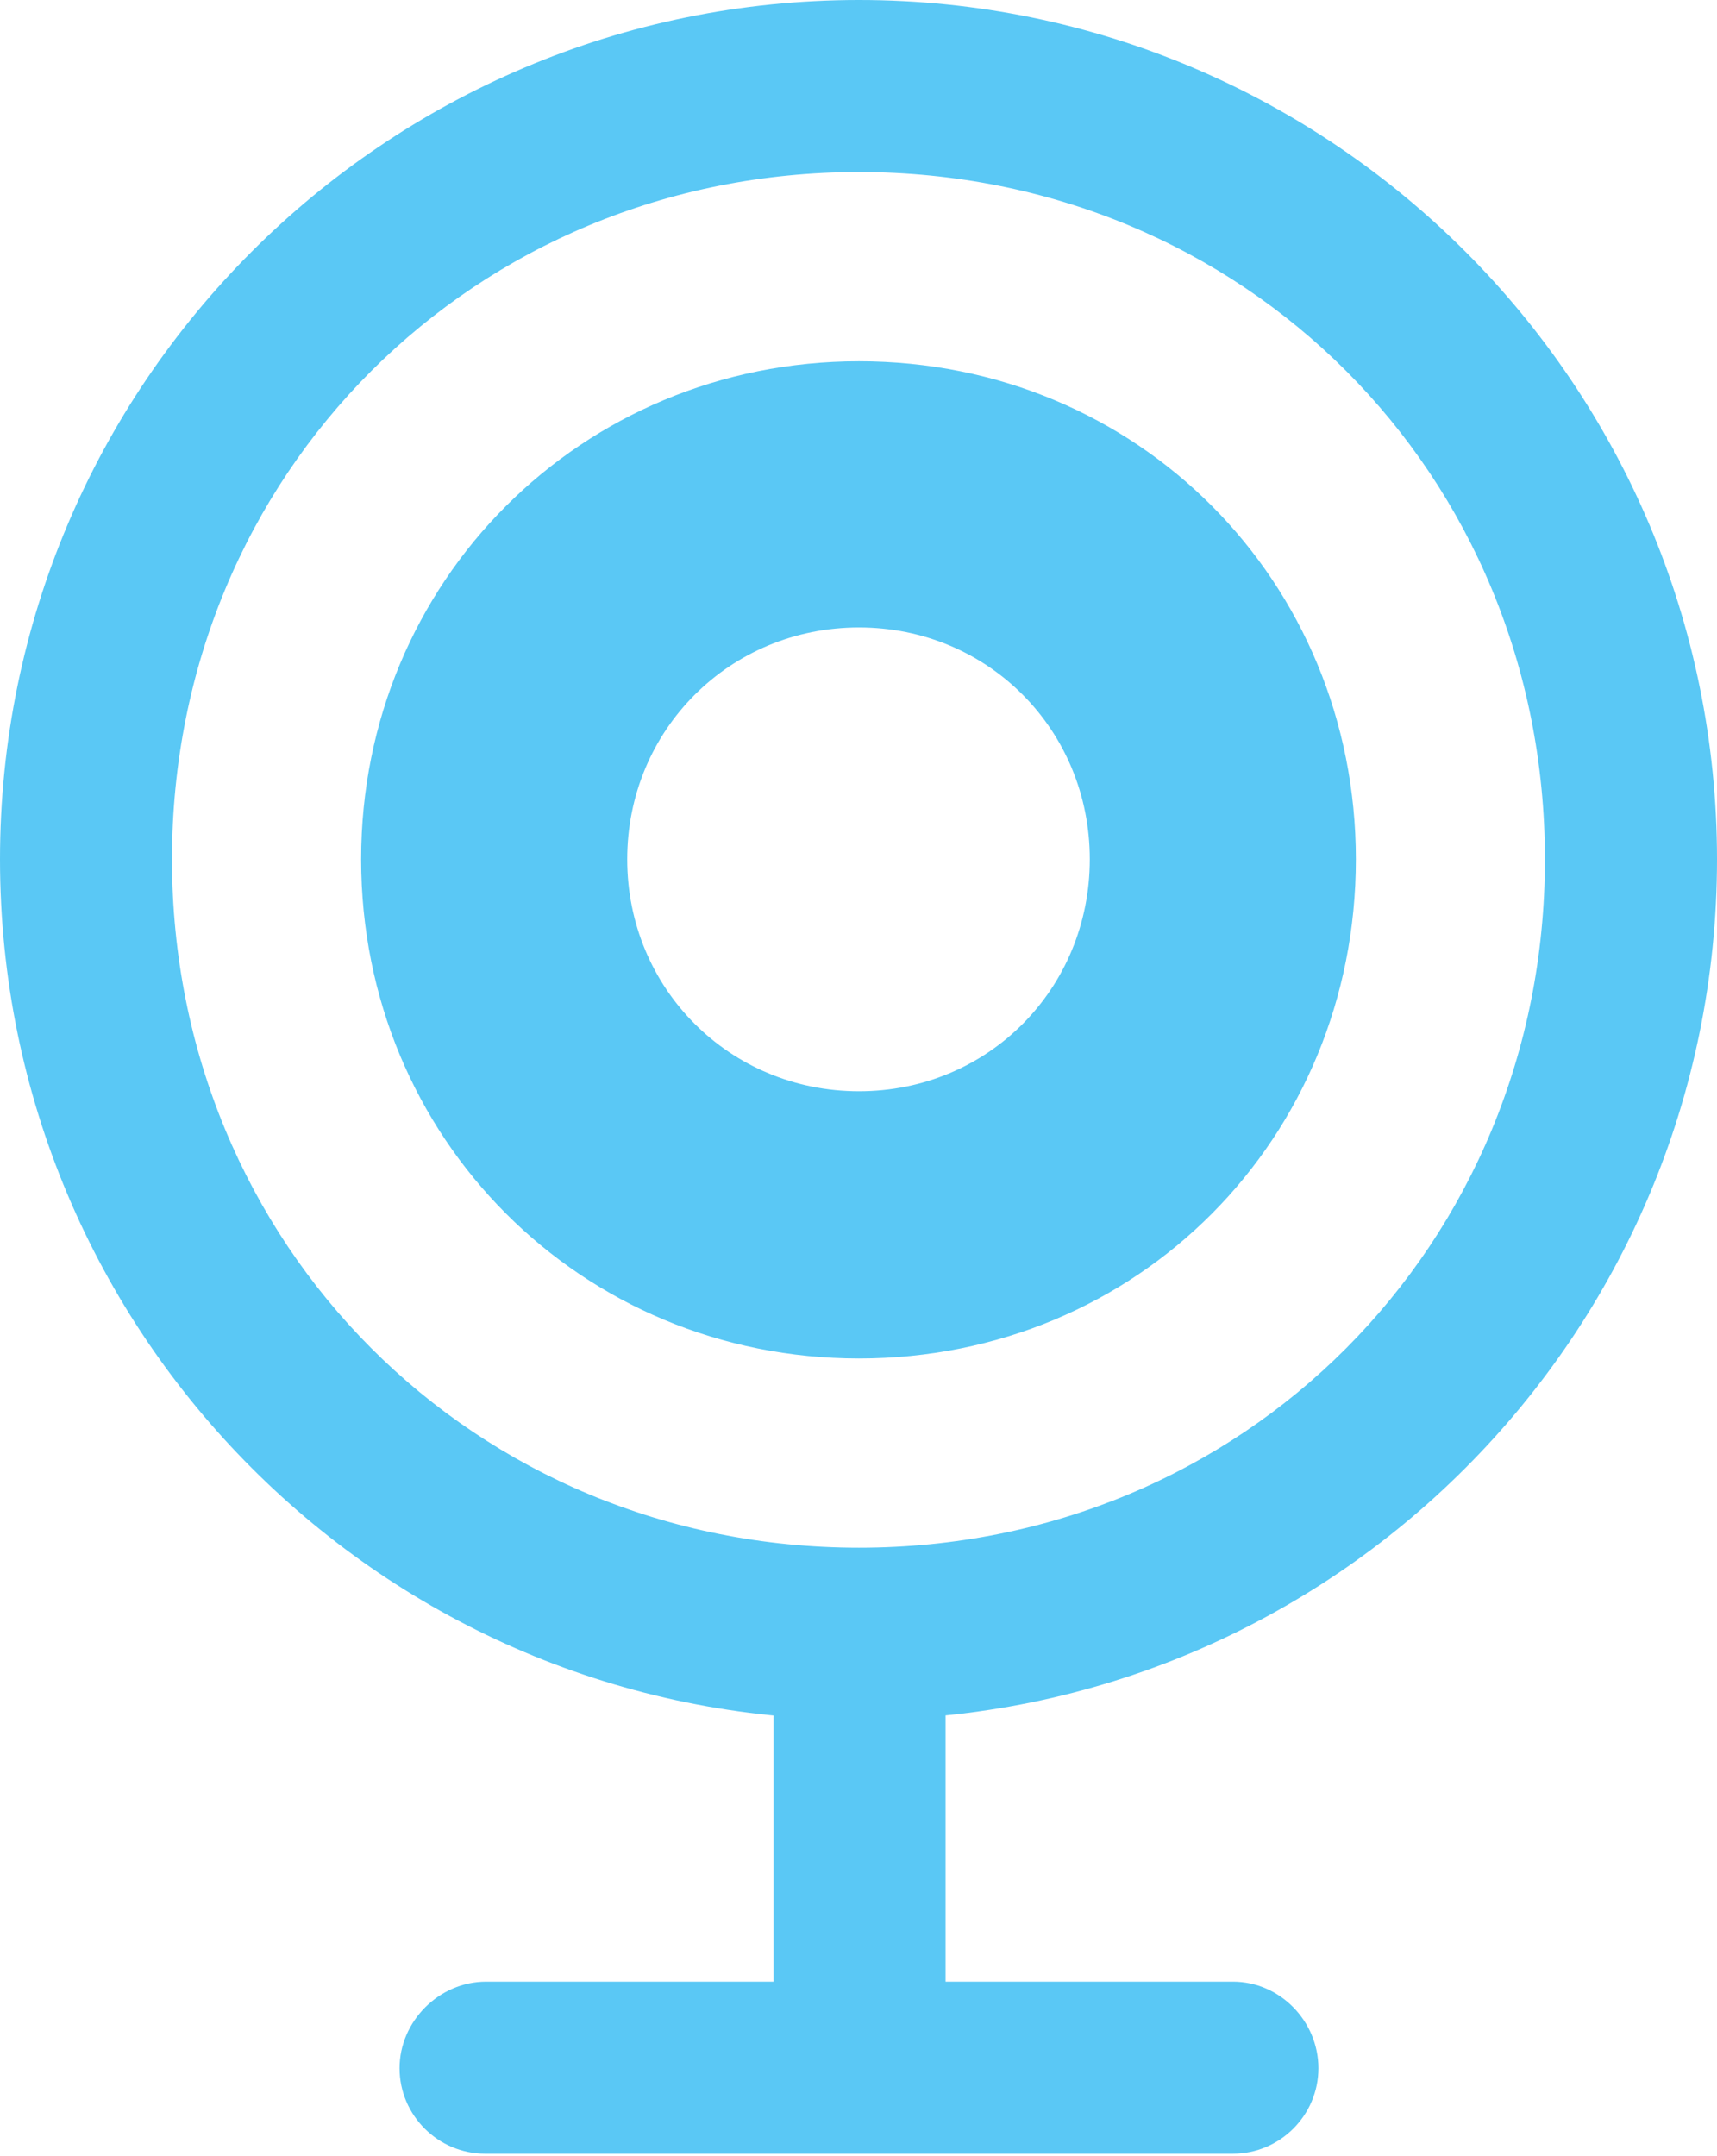 <?xml version="1.0" encoding="UTF-8"?>
<!--Generator: Apple Native CoreSVG 175.5-->
<!DOCTYPE svg
PUBLIC "-//W3C//DTD SVG 1.1//EN"
       "http://www.w3.org/Graphics/SVG/1.1/DTD/svg11.dtd">
<svg version="1.1" xmlns="http://www.w3.org/2000/svg" xmlns:xlink="http://www.w3.org/1999/xlink" width="19.617" height="24.622">
 <g>
  <rect height="24.622" opacity="0" width="19.617" x="0" y="0"/>
  <path d="M9.814 19.641C15.222 19.641 19.617 15.247 19.617 9.814C19.617 4.395 15.222 0 9.814 0C4.395 0 0 4.395 0 9.814C0 15.247 4.395 19.641 9.814 19.641ZM9.814 17.676C5.42 17.676 1.965 14.221 1.965 9.814C1.965 5.408 5.42 1.965 9.814 1.965C14.209 1.965 17.651 5.408 17.651 9.814C17.651 14.221 14.209 17.676 9.814 17.676ZM9.814 15.515C13.001 15.515 15.491 13.001 15.491 9.814C15.491 6.641 13.001 4.126 9.814 4.126C6.641 4.126 4.126 6.641 4.126 9.814C4.126 13.001 6.641 15.515 9.814 15.515ZM9.814 12.463C8.337 12.463 7.166 11.291 7.166 9.814C7.166 8.337 8.337 7.166 9.814 7.166C11.291 7.166 12.451 8.337 12.451 9.814C12.451 11.291 11.291 12.463 9.814 12.463ZM8.838 23.621L10.803 23.621L10.803 18.738L8.838 18.738ZM5.542 24.597L14.087 24.597C14.624 24.597 15.063 24.158 15.063 23.621C15.063 23.084 14.624 22.632 14.087 22.632L5.554 22.632C5.017 22.632 4.565 23.084 4.565 23.621C4.565 24.158 5.005 24.597 5.542 24.597Z" fill="#5ac8f5"/>
 </g>
</svg>
